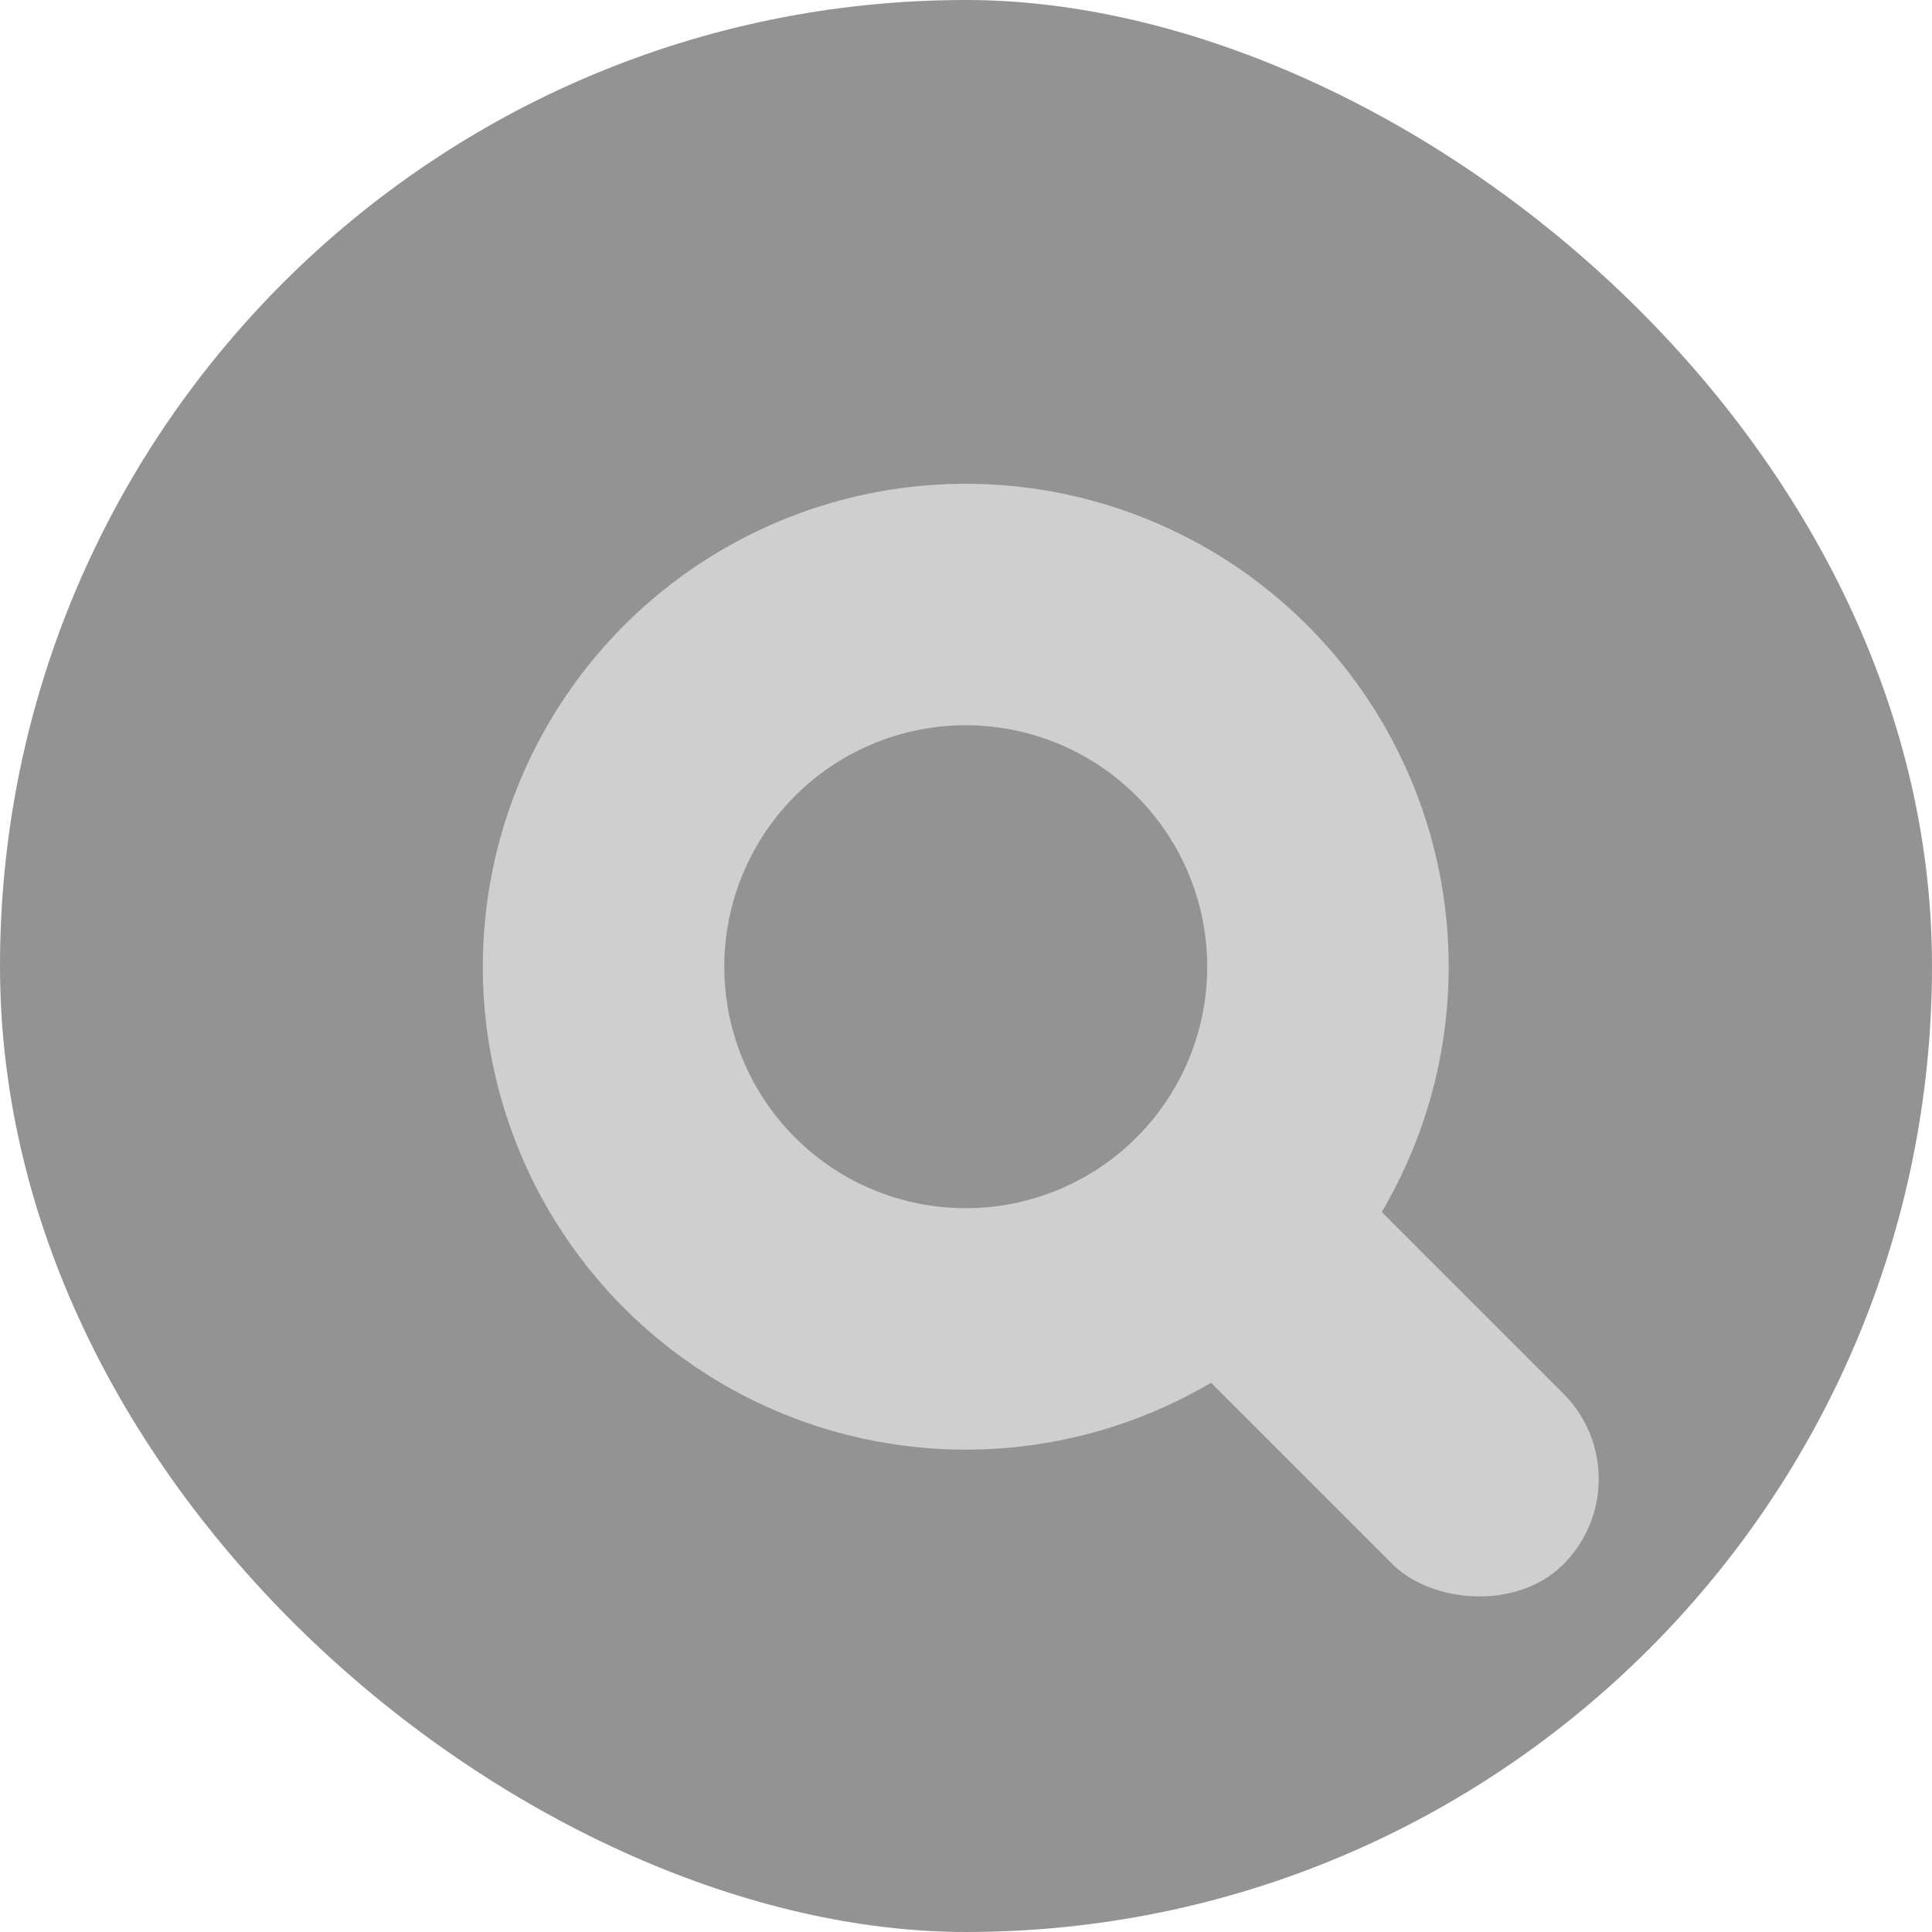 <svg xmlns="http://www.w3.org/2000/svg" width="16" height="16" version="1">
 <rect fill="#939393" width="16" height="16" x="-16" y="-16" rx="8" ry="8" transform="matrix(0,-1,-1,0,0,0)"/>
 <g fill="#cfcfcf" transform="matrix(.707 -.707 .707 .707 -3.314 8.006)">
  <path d="m8 4a4 4 0 0 0 -4 4 4 4 0 0 0 4 4 4 4 0 0 0 4 -4 4 4 0 0 0 -4 -4zm0 2a2 2 0 0 1 2 2 2 2 0 0 1 -2 2 2 2 0 0 1 -2 -2 2 2 0 0 1 2 -2z"/>
  <rect width="2" height="5" x="7" y="10" rx="1" ry="1"/>
 </g>
</svg>
